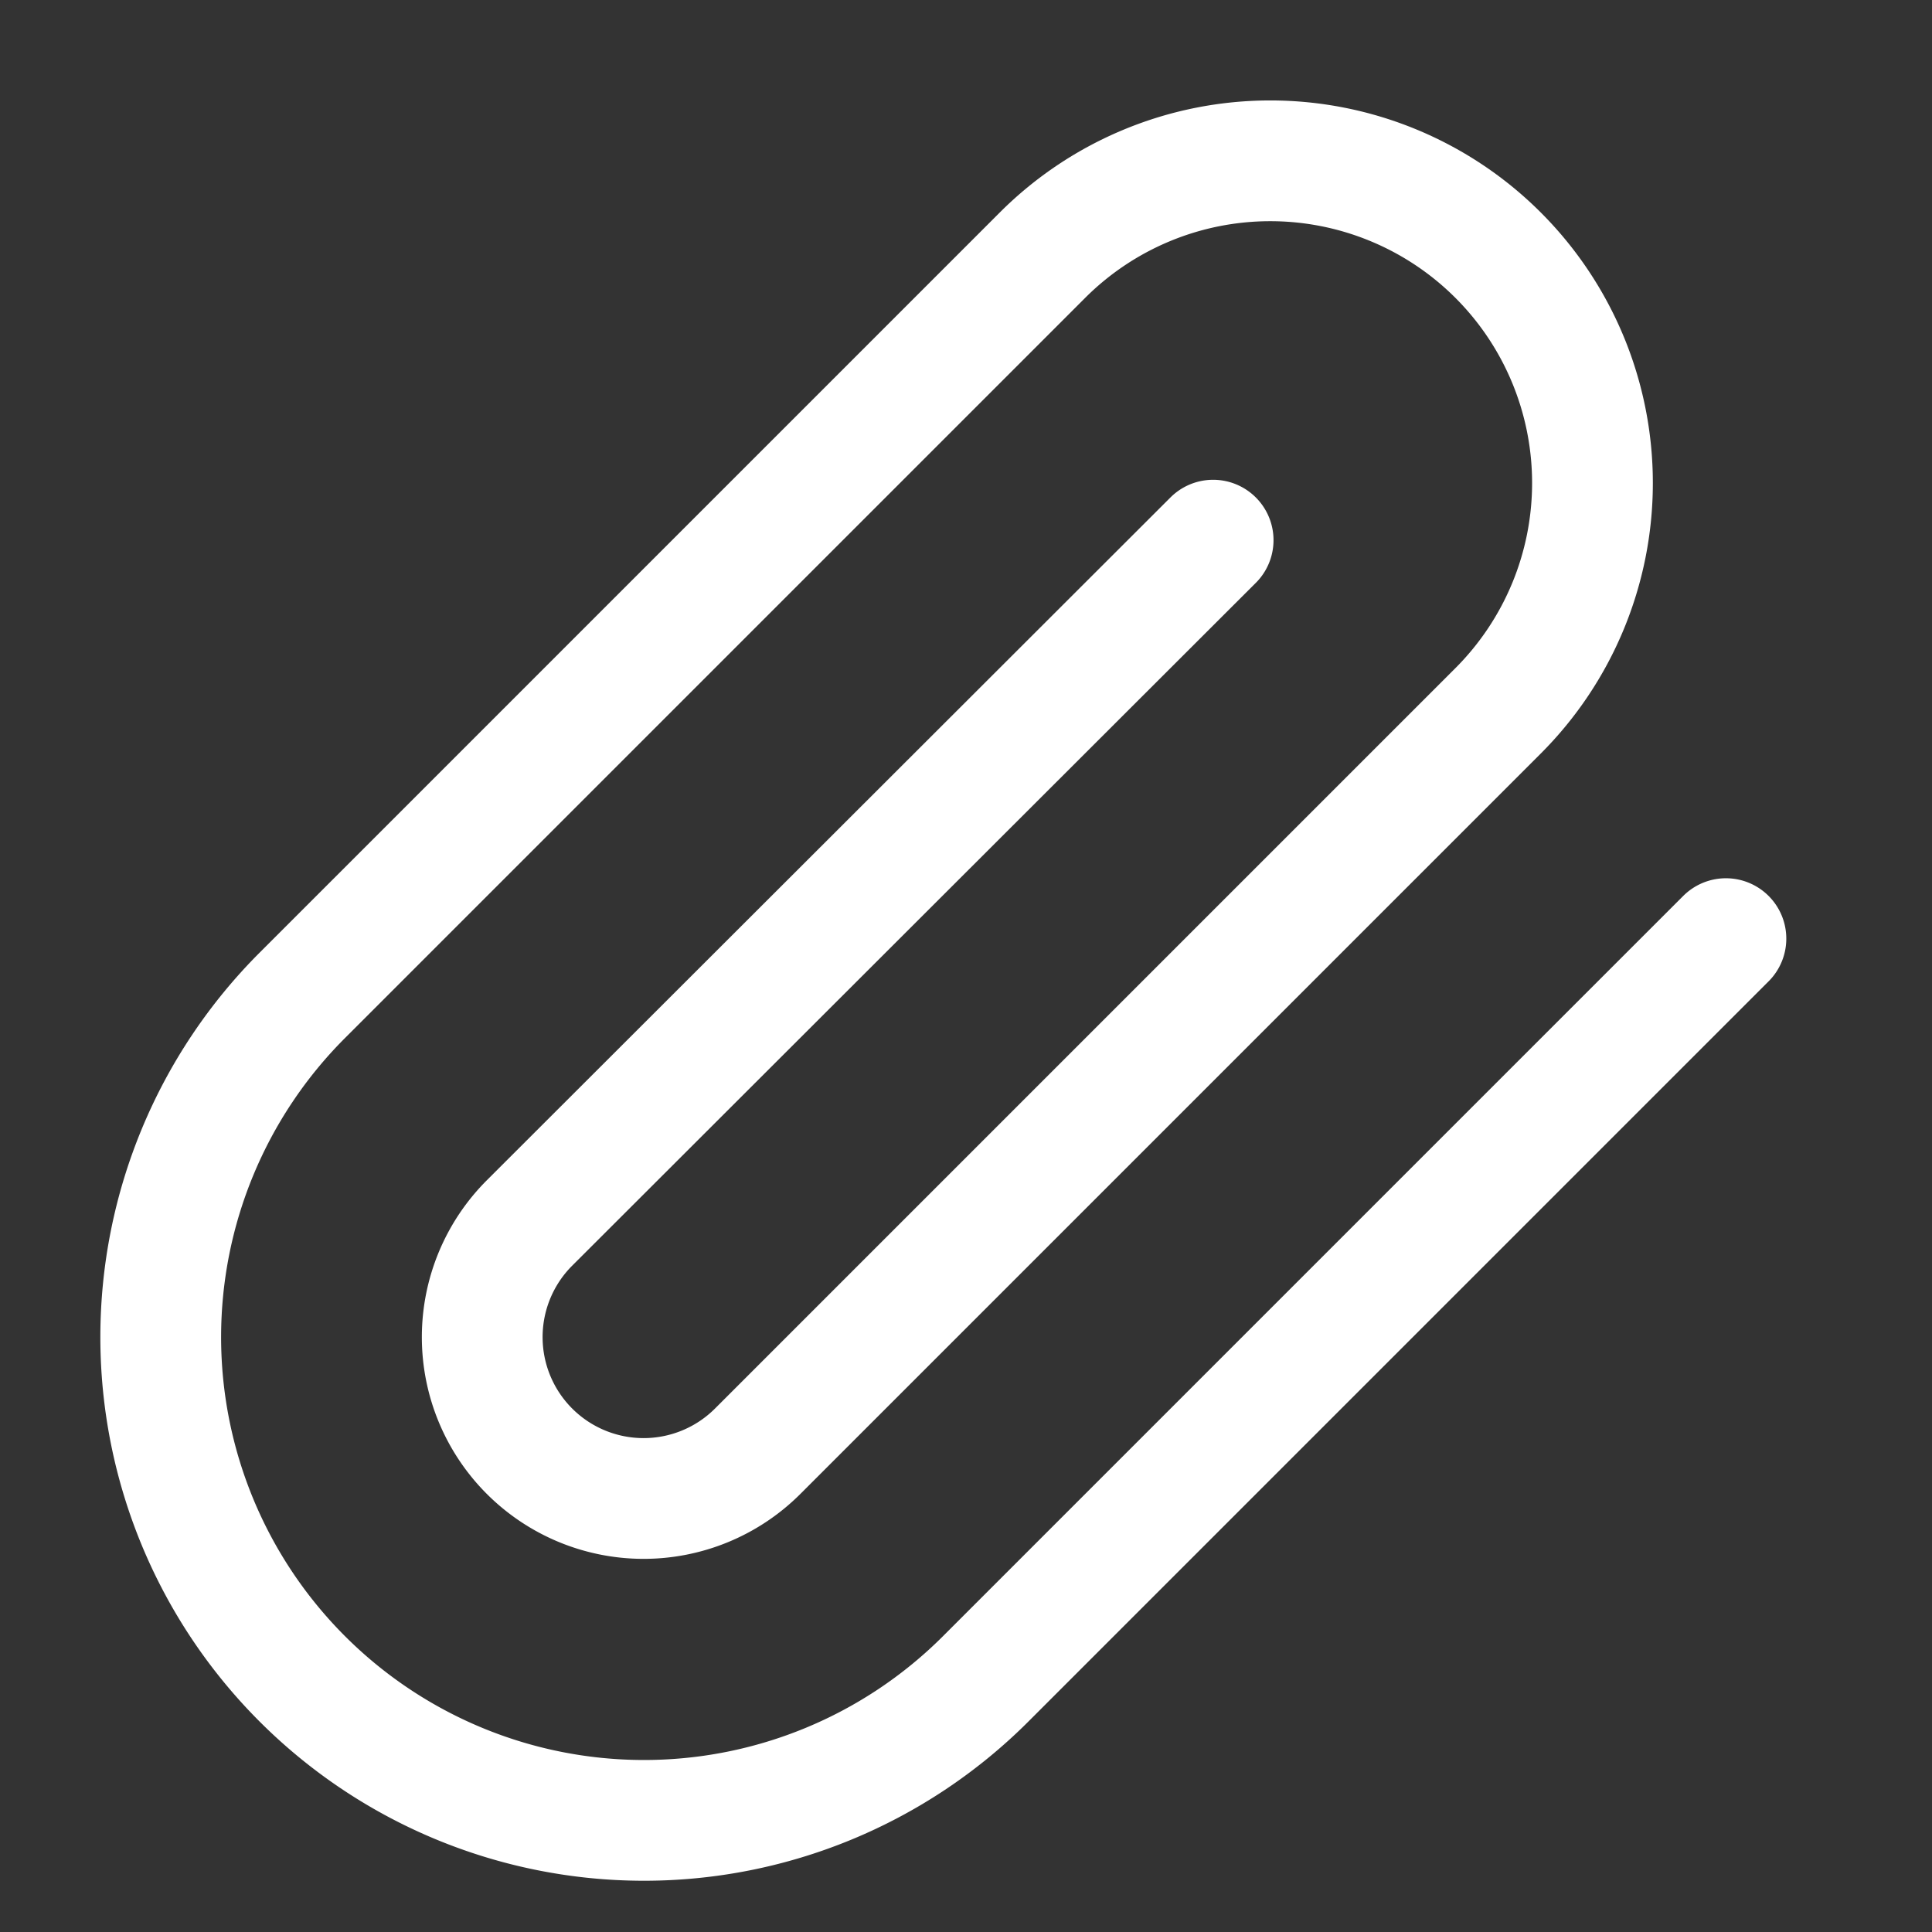 <svg xmlns="http://www.w3.org/2000/svg" fill="none" stroke-width="1.5" color="#000" viewBox="0 0 24 24"><rect x="0" y="0" width="24" height="24" fill="#333333" stroke="none"/><path stroke="#FFF" stroke-linecap="round" stroke-linejoin="round" d="m21.44 11.66-9.2 9.2a6 6 0 1 1-8.48-8.5l9.19-9.19a4 4 0 0 1 5.66 5.66l-9.2 9.2a2 2 0 1 1-2.83-2.84l8.49-8.48"/></svg>